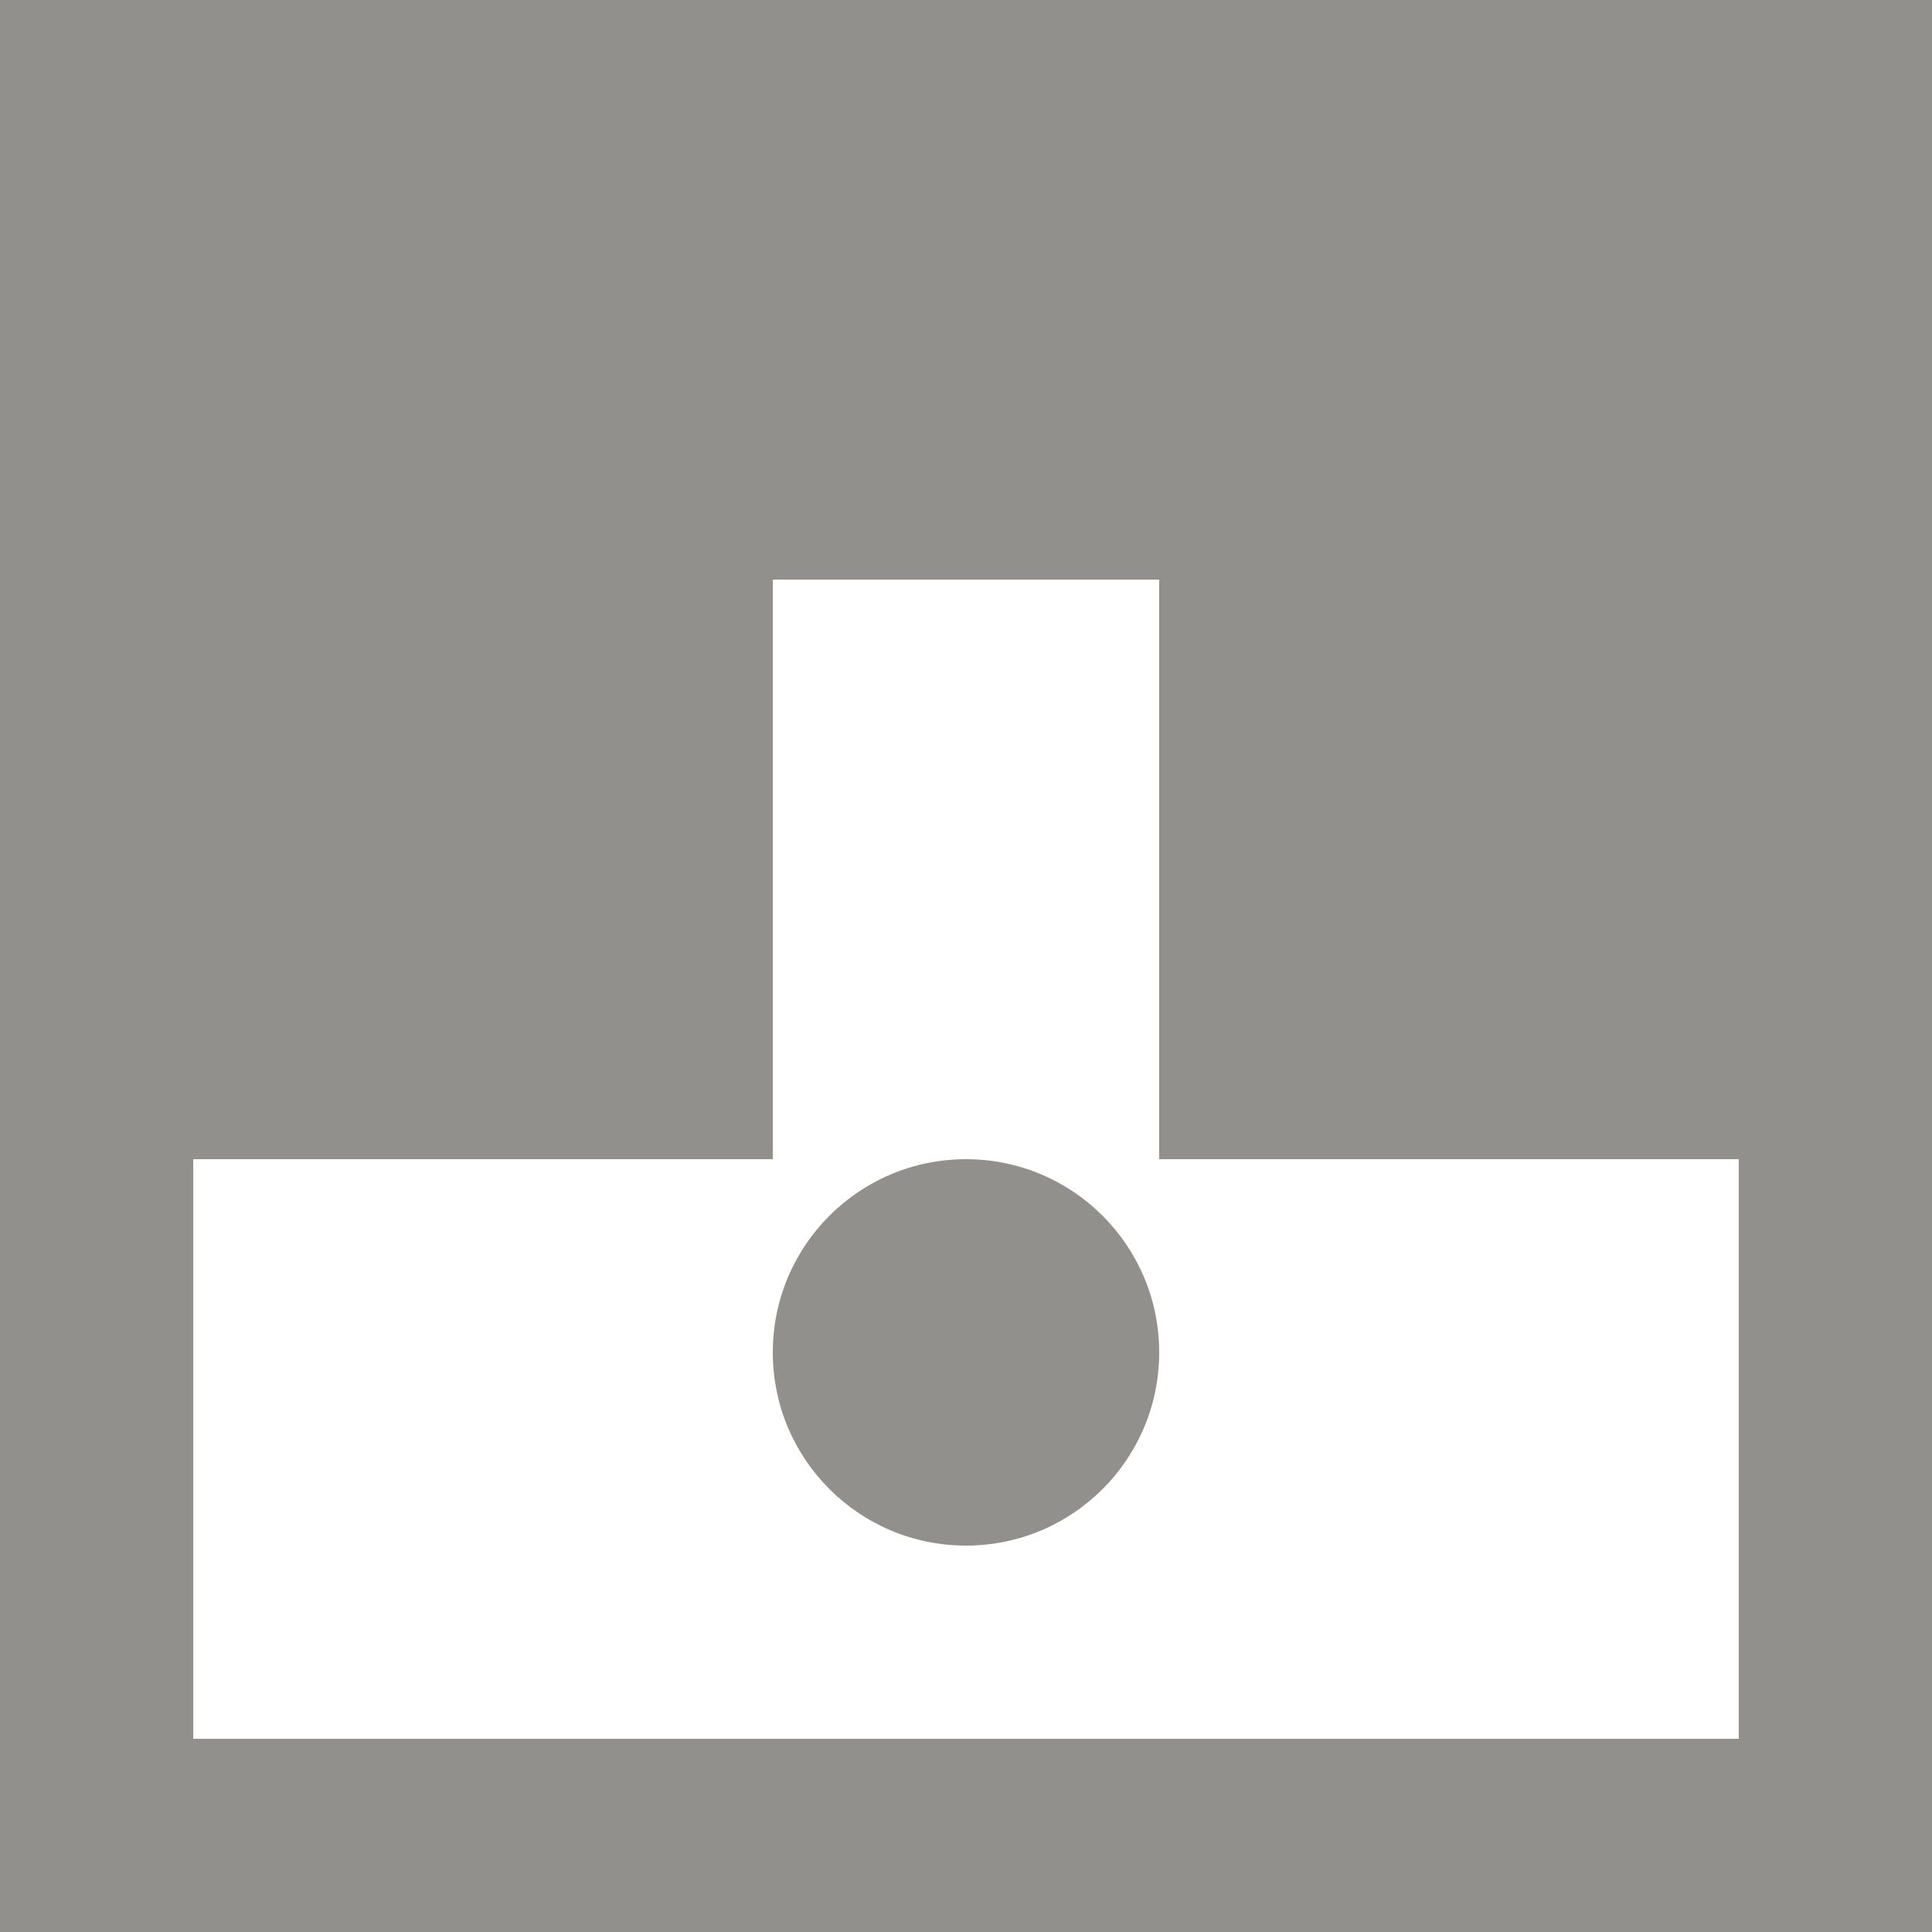 <!-- Generated by IcoMoon.io -->
<svg version="1.1" xmlns="http://www.w3.org/2000/svg" width="32" height="32" viewBox="0 0 32 32">
<title>as-emoji_surprised_square_glasses-1</title>
<path fill="#91908d" d="M19.2 22.4c0 1.768-1.432 3.2-3.2 3.2s-3.2-1.432-3.2-3.2c0-1.768 1.432-3.2 3.2-3.2s3.2 1.432 3.2 3.2zM3.2 6.4h25.6v-3.2h-25.6v3.2zM22.4 16h6.4v-6.4h-6.4v6.4zM28.8 28.8h-25.6v-9.6h9.6v-9.6h6.4v9.6h9.6v9.6zM3.2 16h6.4v-6.4h-6.4v6.4zM0 32h32v-32h-32v32z"></path>
</svg>
